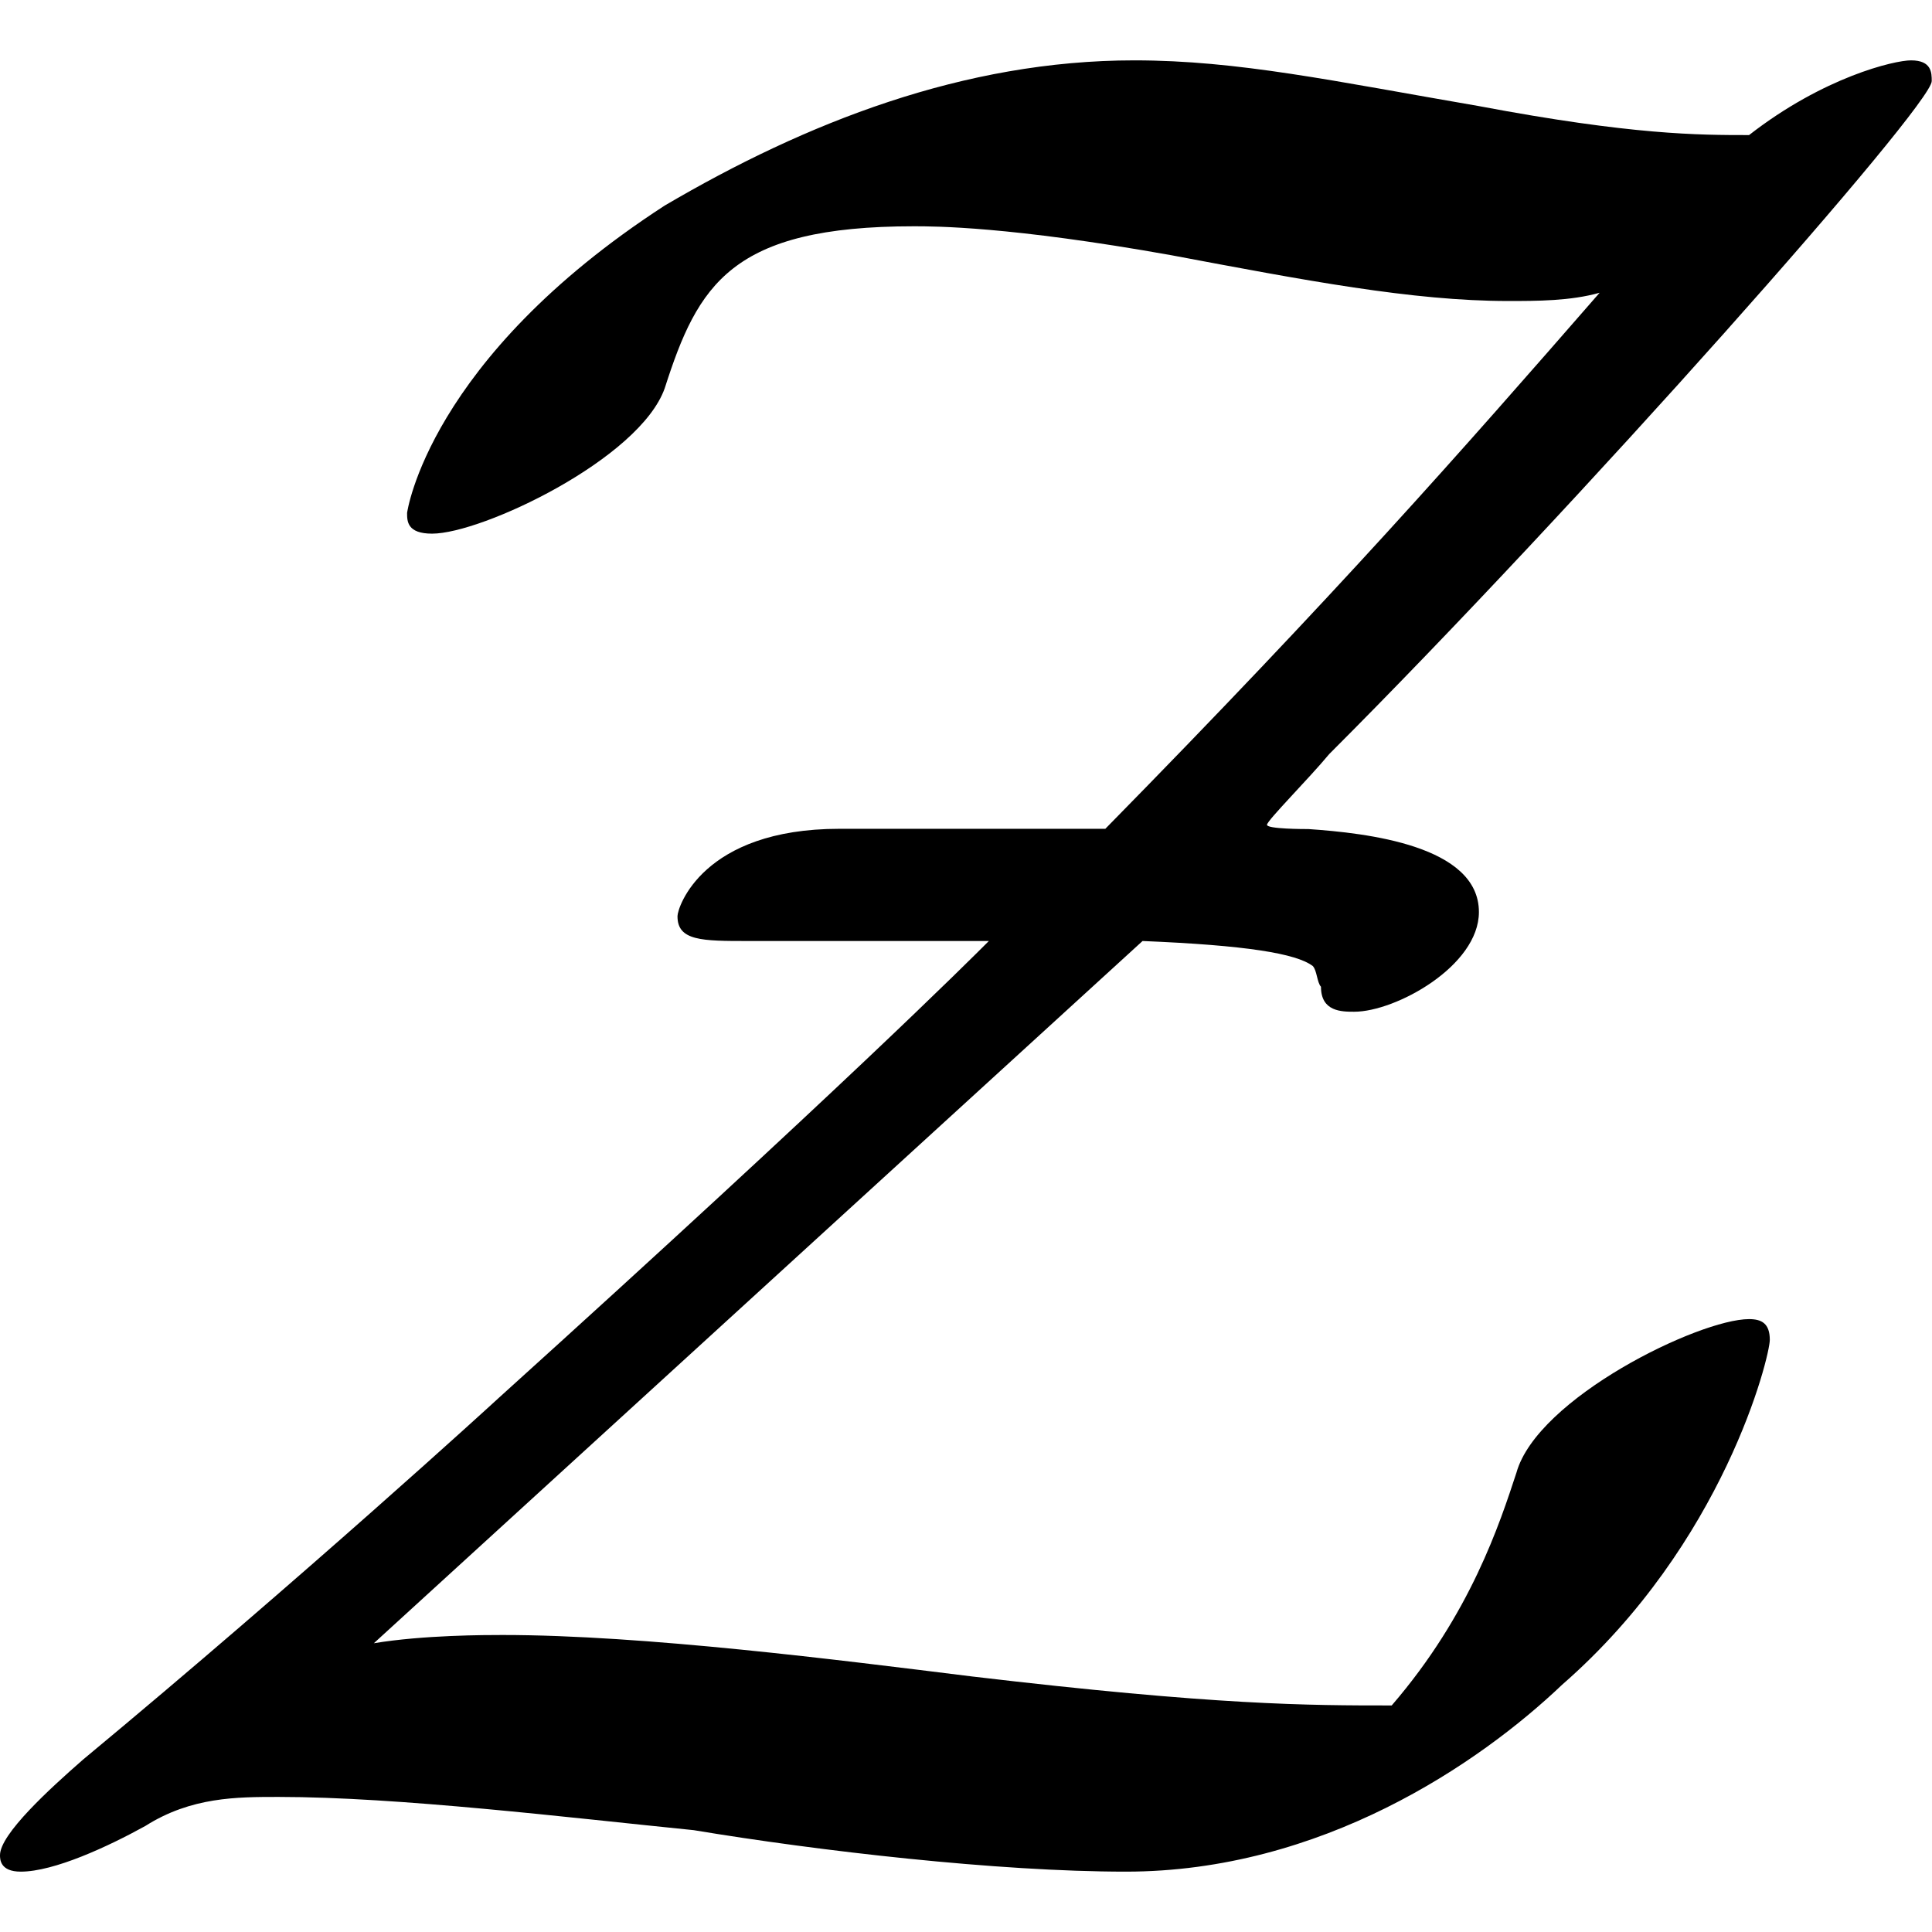 <?xml version="1.0" encoding="UTF-8" standalone="no"?>
<svg
   xmlns:dc="http://purl.org/dc/elements/1.1/"
   xmlns:cc="http://creativecommons.org/ns#"
   xmlns:rdf="http://www.w3.org/1999/02/22-rdf-syntax-ns#"
   xmlns:svg="http://www.w3.org/2000/svg"
   xmlns="http://www.w3.org/2000/svg"
   xmlns:xlink="http://www.w3.org/1999/xlink"
   xmlns:sodipodi="http://sodipodi.sourceforge.net/DTD/sodipodi-0.dtd"
   xmlns:inkscape="http://www.inkscape.org/namespaces/inkscape"
   sodipodi:docname="temp.svg"
   id="svg17"
   version="1.1"
   viewBox="0 0 7.266 6.812"
   height="64px"
   width="64px">
  <sodipodi:namedview
     id="namedview19"
     inkscape:window-height="480"
     inkscape:window-width="640"
     inkscape:pageshadow="2"
     inkscape:pageopacity="0"
     guidetolerance="10"
     gridtolerance="10"
     objecttolerance="10"
     borderopacity="1"
     bordercolor="#666666"
     pagecolor="#ffffff" />
  <defs
     id="defs10">
    <g
       id="g8">
      <symbol
         id="glyph0-0"
         overflow="visible">
        <path
           id="path2"
           d=""
           style="stroke:none" />
      </symbol>
      <symbol
         id="glyph0-1"
         overflow="visible">
        <path
           id="path5"
           d="M 4.672,-3.5 C 5.062,-3.484 5.25,-3.453 5.312,-3.406 c 0.016,0.016 0.016,0.062 0.031,0.078 0,0.094 0.078,0.094 0.125,0.094 0.156,0 0.469,-0.172 0.469,-0.375 0,-0.25 -0.422,-0.297 -0.641,-0.312 -0.016,0 -0.156,0 -0.156,-0.016 0,-0.016 0.156,-0.172 0.234,-0.266 0.938,-0.938 2.266,-2.438 2.266,-2.531 0,-0.031 0,-0.078 -0.078,-0.078 -0.062,0 -0.328,0.062 -0.609,0.281 -0.188,0 -0.438,0 -1.016,-0.109 C 5.391,-6.734 5.031,-6.812 4.641,-6.812 4,-6.812 3.406,-6.578 2.875,-6.266 c -0.891,0.578 -0.969,1.156 -0.969,1.156 0,0.031 0,0.078 0.094,0.078 0.188,0 0.781,-0.281 0.875,-0.547 C 3,-5.969 3.125,-6.188 3.812,-6.188 c 0.078,0 0.359,0 0.969,0.109 0.5,0.094 0.906,0.172 1.266,0.172 0.109,0 0.234,0 0.344,-0.031 -0.531,0.609 -0.984,1.125 -1.859,2.016 h -1 c -0.516,0 -0.609,0.297 -0.609,0.328 C 2.922,-3.5 3.016,-3.5 3.188,-3.5 H 4.094 C 4.016,-3.422 3.547,-2.953 2.25,-1.781 2.234,-1.766 1.516,-1.109 0.688,-0.422 0.562,-0.312 0.375,-0.141 0.375,-0.062 0.375,-0.047 0.375,0 0.453,0 c 0.125,0 0.328,-0.094 0.469,-0.172 0.172,-0.109 0.344,-0.109 0.5,-0.109 0.453,0 1.094,0.078 1.562,0.125 C 3.453,-0.078 4.125,0 4.609,0 5.344,0 5.938,-0.406 6.25,-0.703 6.859,-1.234 7.031,-1.938 7.031,-2 7.031,-2.062 7,-2.078 6.953,-2.078 c -0.188,0 -0.797,0.297 -0.875,0.578 -0.062,0.188 -0.172,0.531 -0.469,0.875 -0.312,0 -0.656,0 -1.578,-0.109 -0.5,-0.062 -1.234,-0.156 -1.766,-0.156 -0.062,0 -0.297,0 -0.484,0.031 z m 0,0"
           style="stroke:none" />
      </symbol>
    </g>
  </defs>
  <g
     transform="translate(-149.087,-127.953)"
     id="surface1">
    <g
       id="g14"
       style="fill:#000000;fill-opacity:1">
      <use
         height="100%"
         width="100%"
         id="use12"
         y="134.765"
         x="148.712"
         xlink:href="#glyph0-1" />
    </g>
  </g>
</svg>
